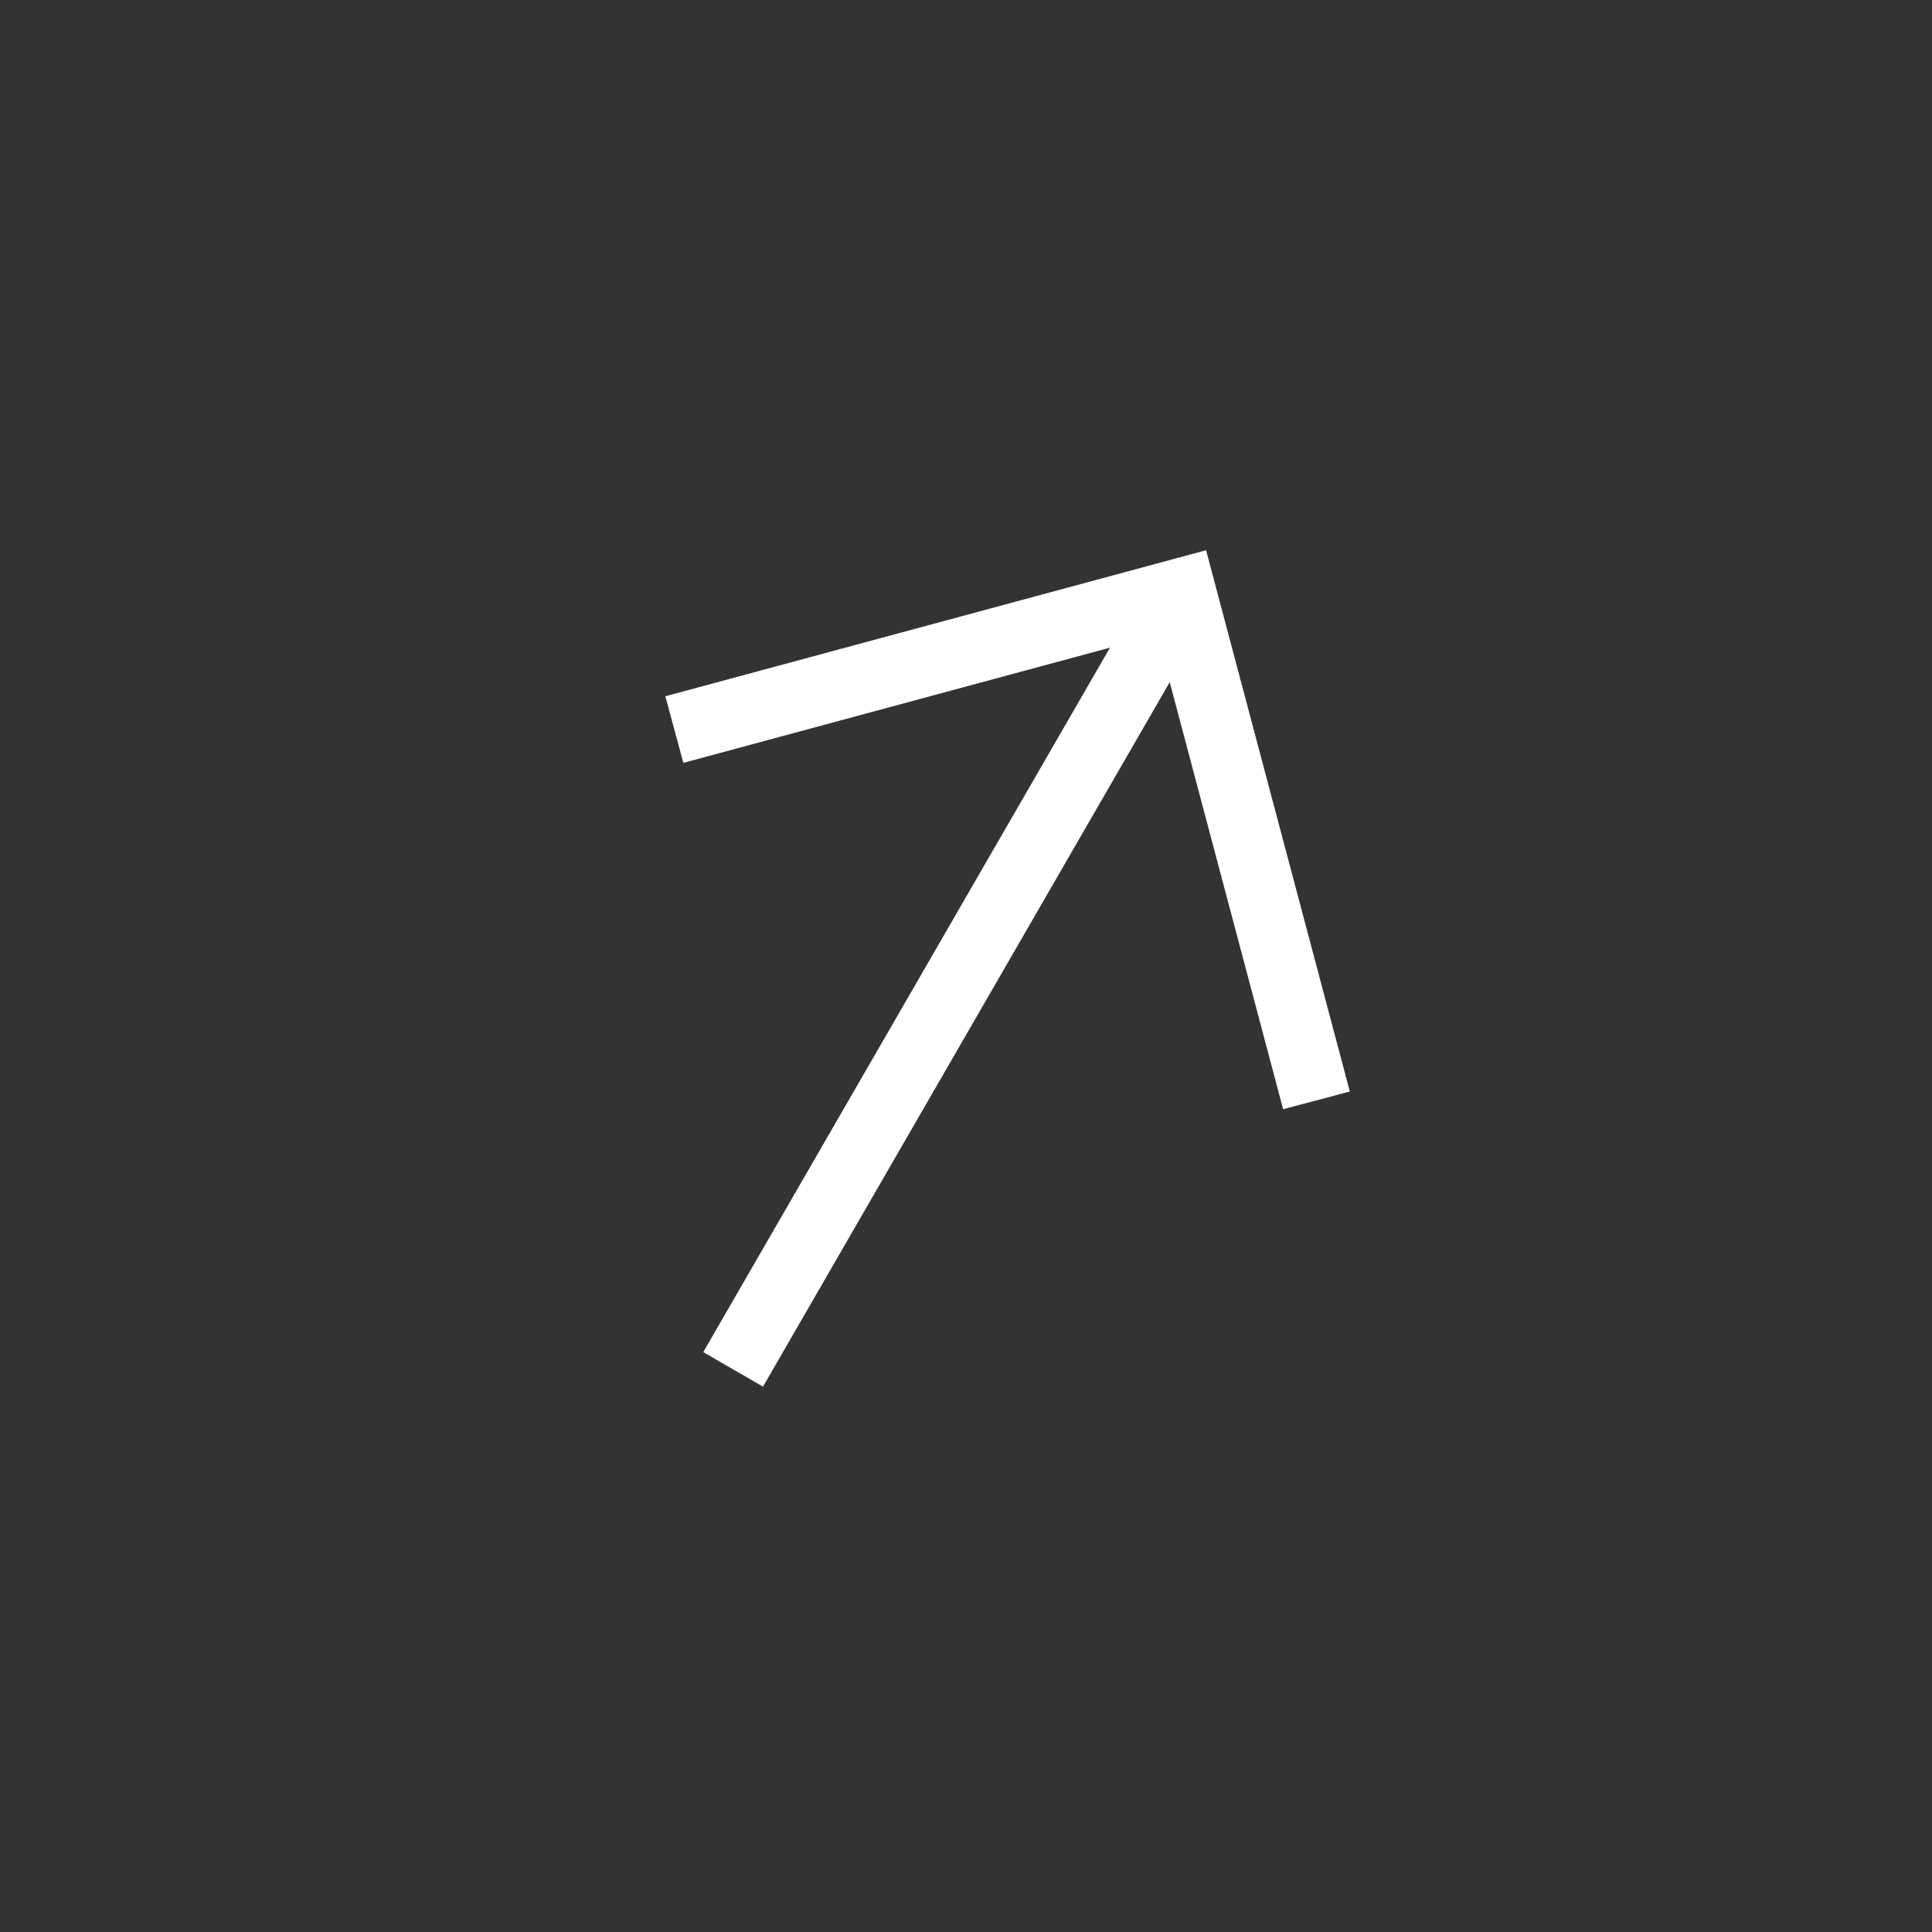<svg width="28" height="28" viewBox="0 0 28 28" fill="none" xmlns="http://www.w3.org/2000/svg">
<rect x="0" y="0" width="28" height="28" fill="#333333" stroke="none"/>
<path d="M16.875 9.021L10.875 19.413" stroke="white" stroke-linecap="square"/>
<path d="M18.951 15.464L17.125 8.588L10.256 10.443" stroke="white" stroke-linecap="square"/>
</svg>
